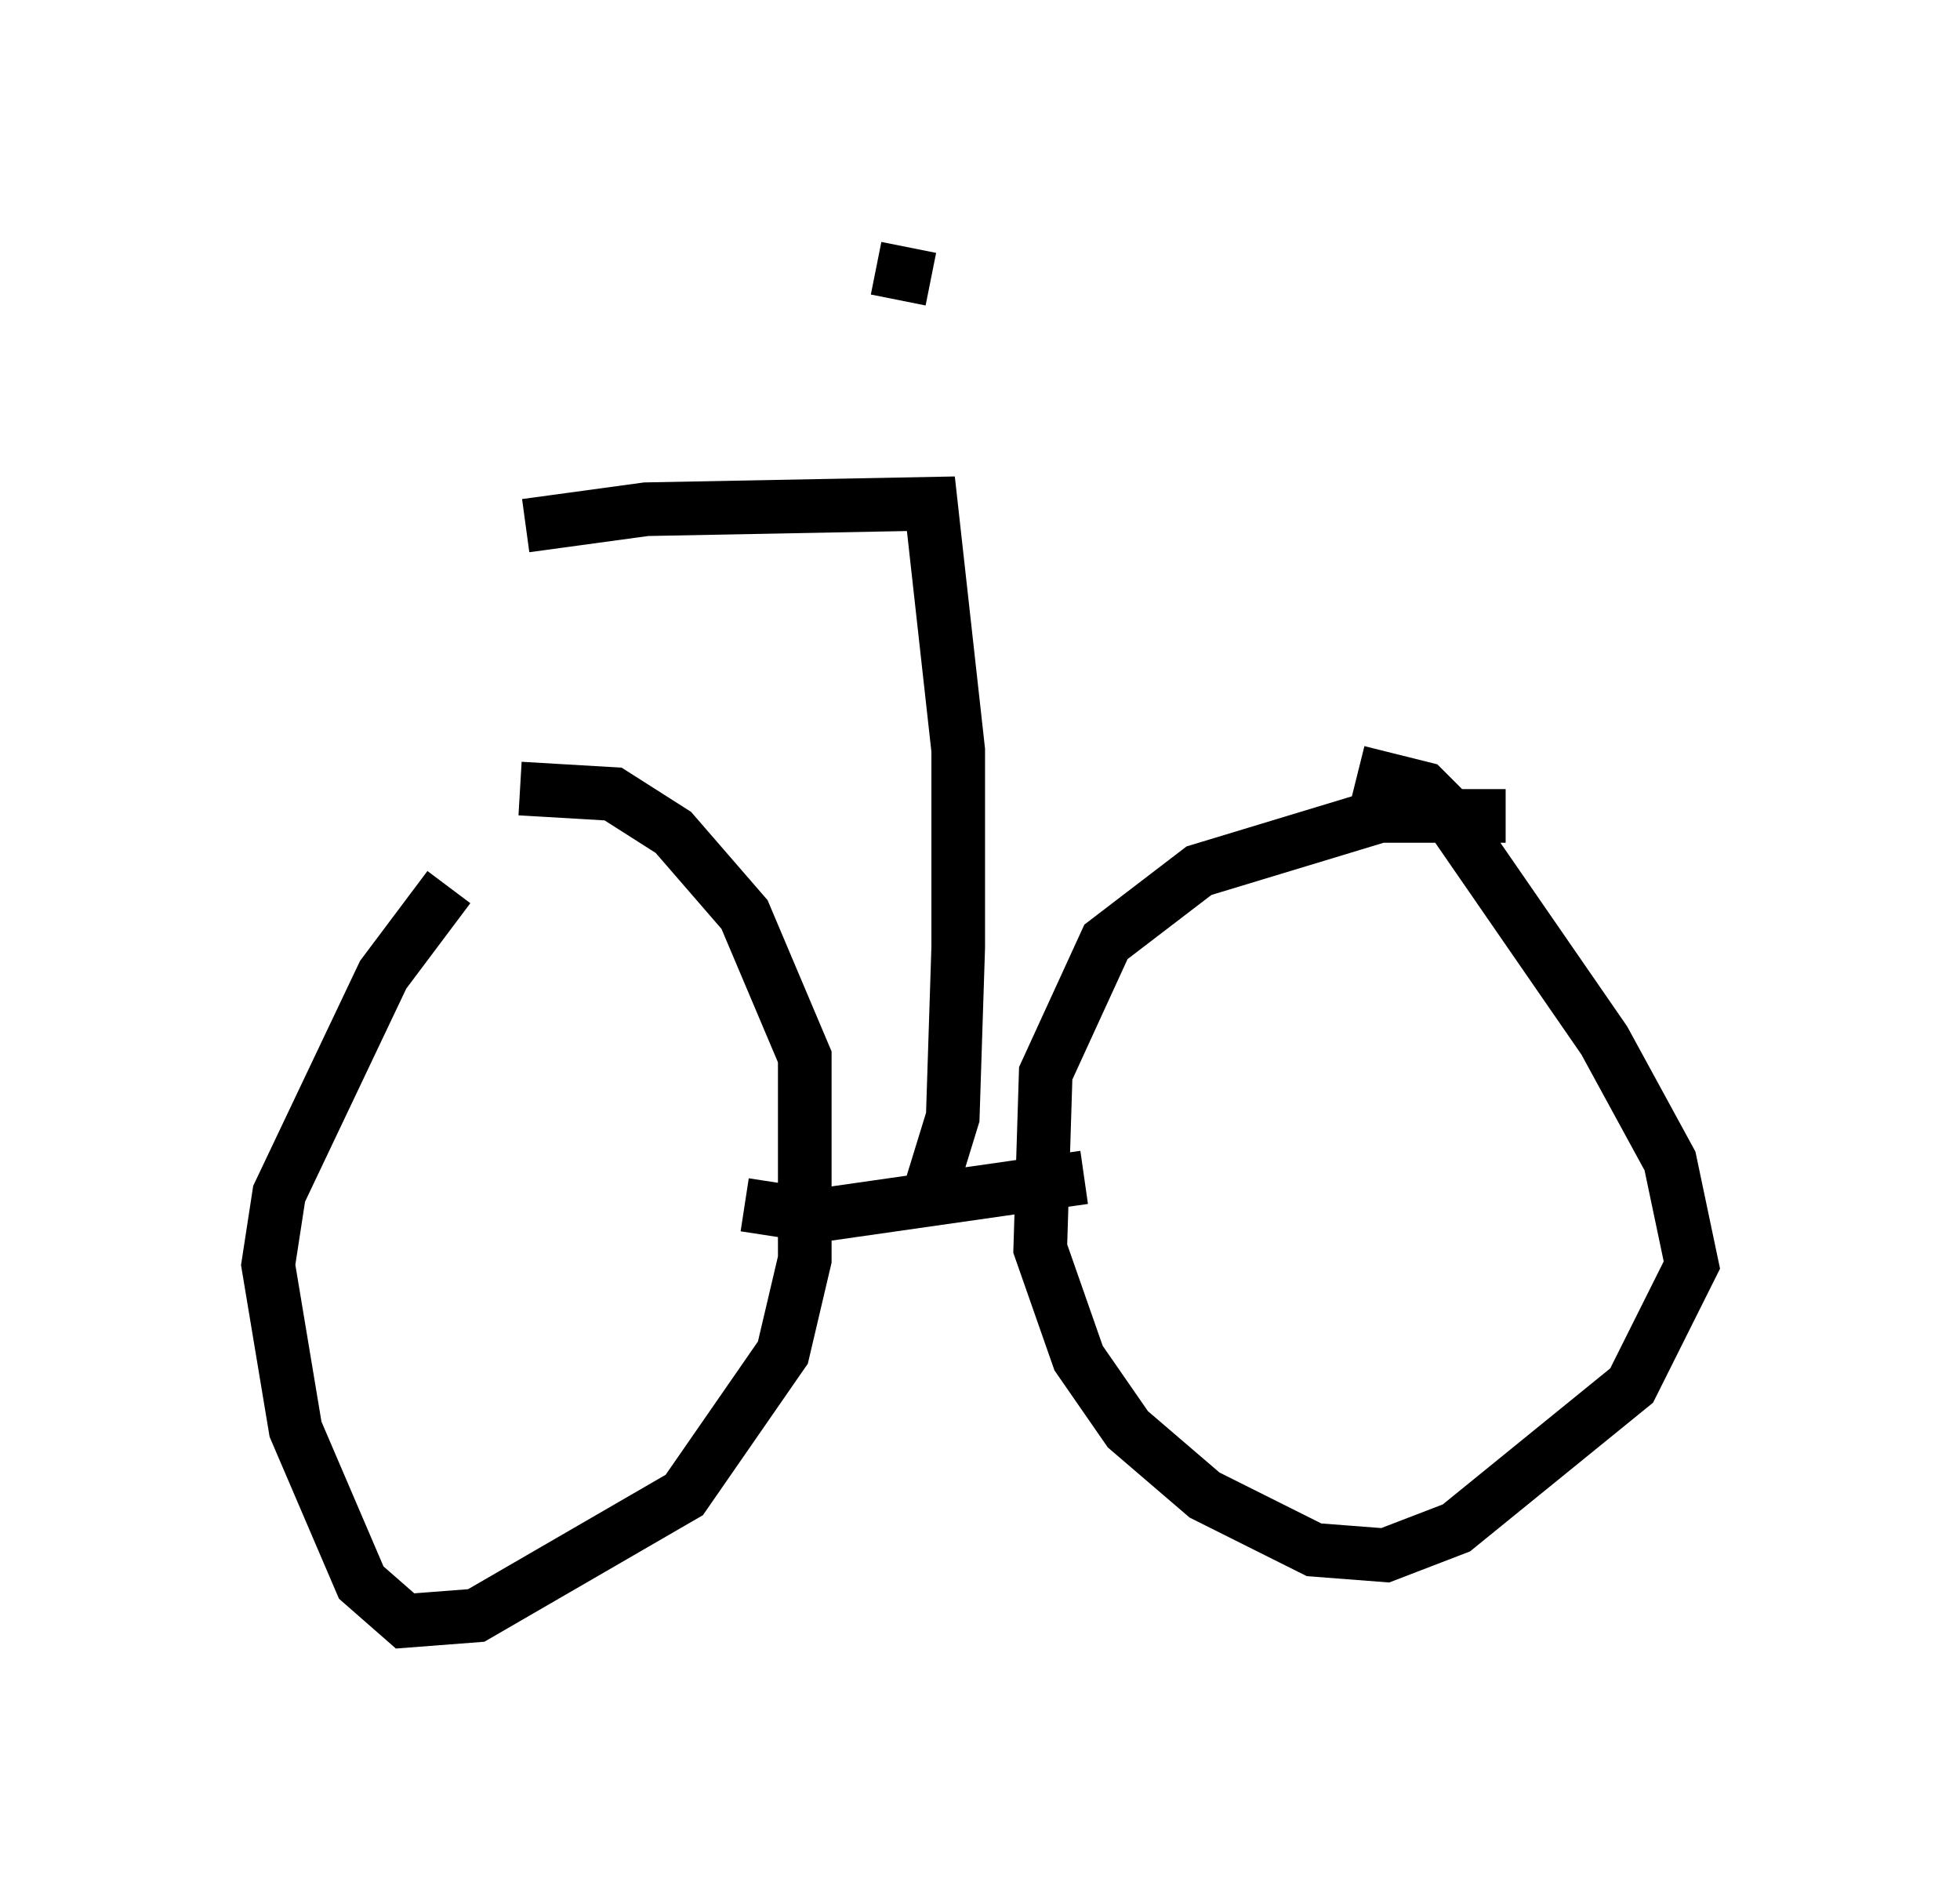 <?xml version="1.0" encoding="utf-8" ?>
<svg baseProfile="full" height="35.215" version="1.1" width="36.542" xmlns="http://www.w3.org/2000/svg" xmlns:ev="http://www.w3.org/2001/xml-events" xmlns:xlink="http://www.w3.org/1999/xlink"><defs /><rect fill="white" height="35.215" width="36.542" x="0" y="0" /><path d="M10.104, 15.311 m-1.735, 1.225 l-1.225, 1.633 -1.94, 4.083 l-0.204, 1.327 0.51, 3.063 l1.225, 2.858 0.817, 0.715 l1.327, -0.102 3.879, -2.246 l1.838, -2.654 0.408, -1.735 l0.0, -3.777 -1.123, -2.654 l-1.327, -1.531 -1.123, -0.715 l-1.735, -0.102 m18.375, 0.51 l-2.348, 0.0 -3.369, 1.021 l-1.735, 1.327 -1.123, 2.45 l-0.102, 3.267 0.715, 2.042 l0.919, 1.327 1.429, 1.225 l2.042, 1.021 1.327, 0.102 l1.327, -0.51 3.267, -2.654 l1.123, -2.246 -0.408, -1.94 l-1.225, -2.246 -2.96, -4.288 l-0.408, -0.408 -1.225, -0.306 m-11.433, 8.065 l1.327, 0.204 5.002, -0.715 m-2.858, 0.204 l0.408, -1.327 0.102, -3.165 l0.0, -3.675 -0.51, -4.594 l-5.308, 0.102 -2.246, 0.306 m7.554, -4.594 l-1.021, -0.204 " fill="none" stroke="black" stroke-width="1" /></svg>